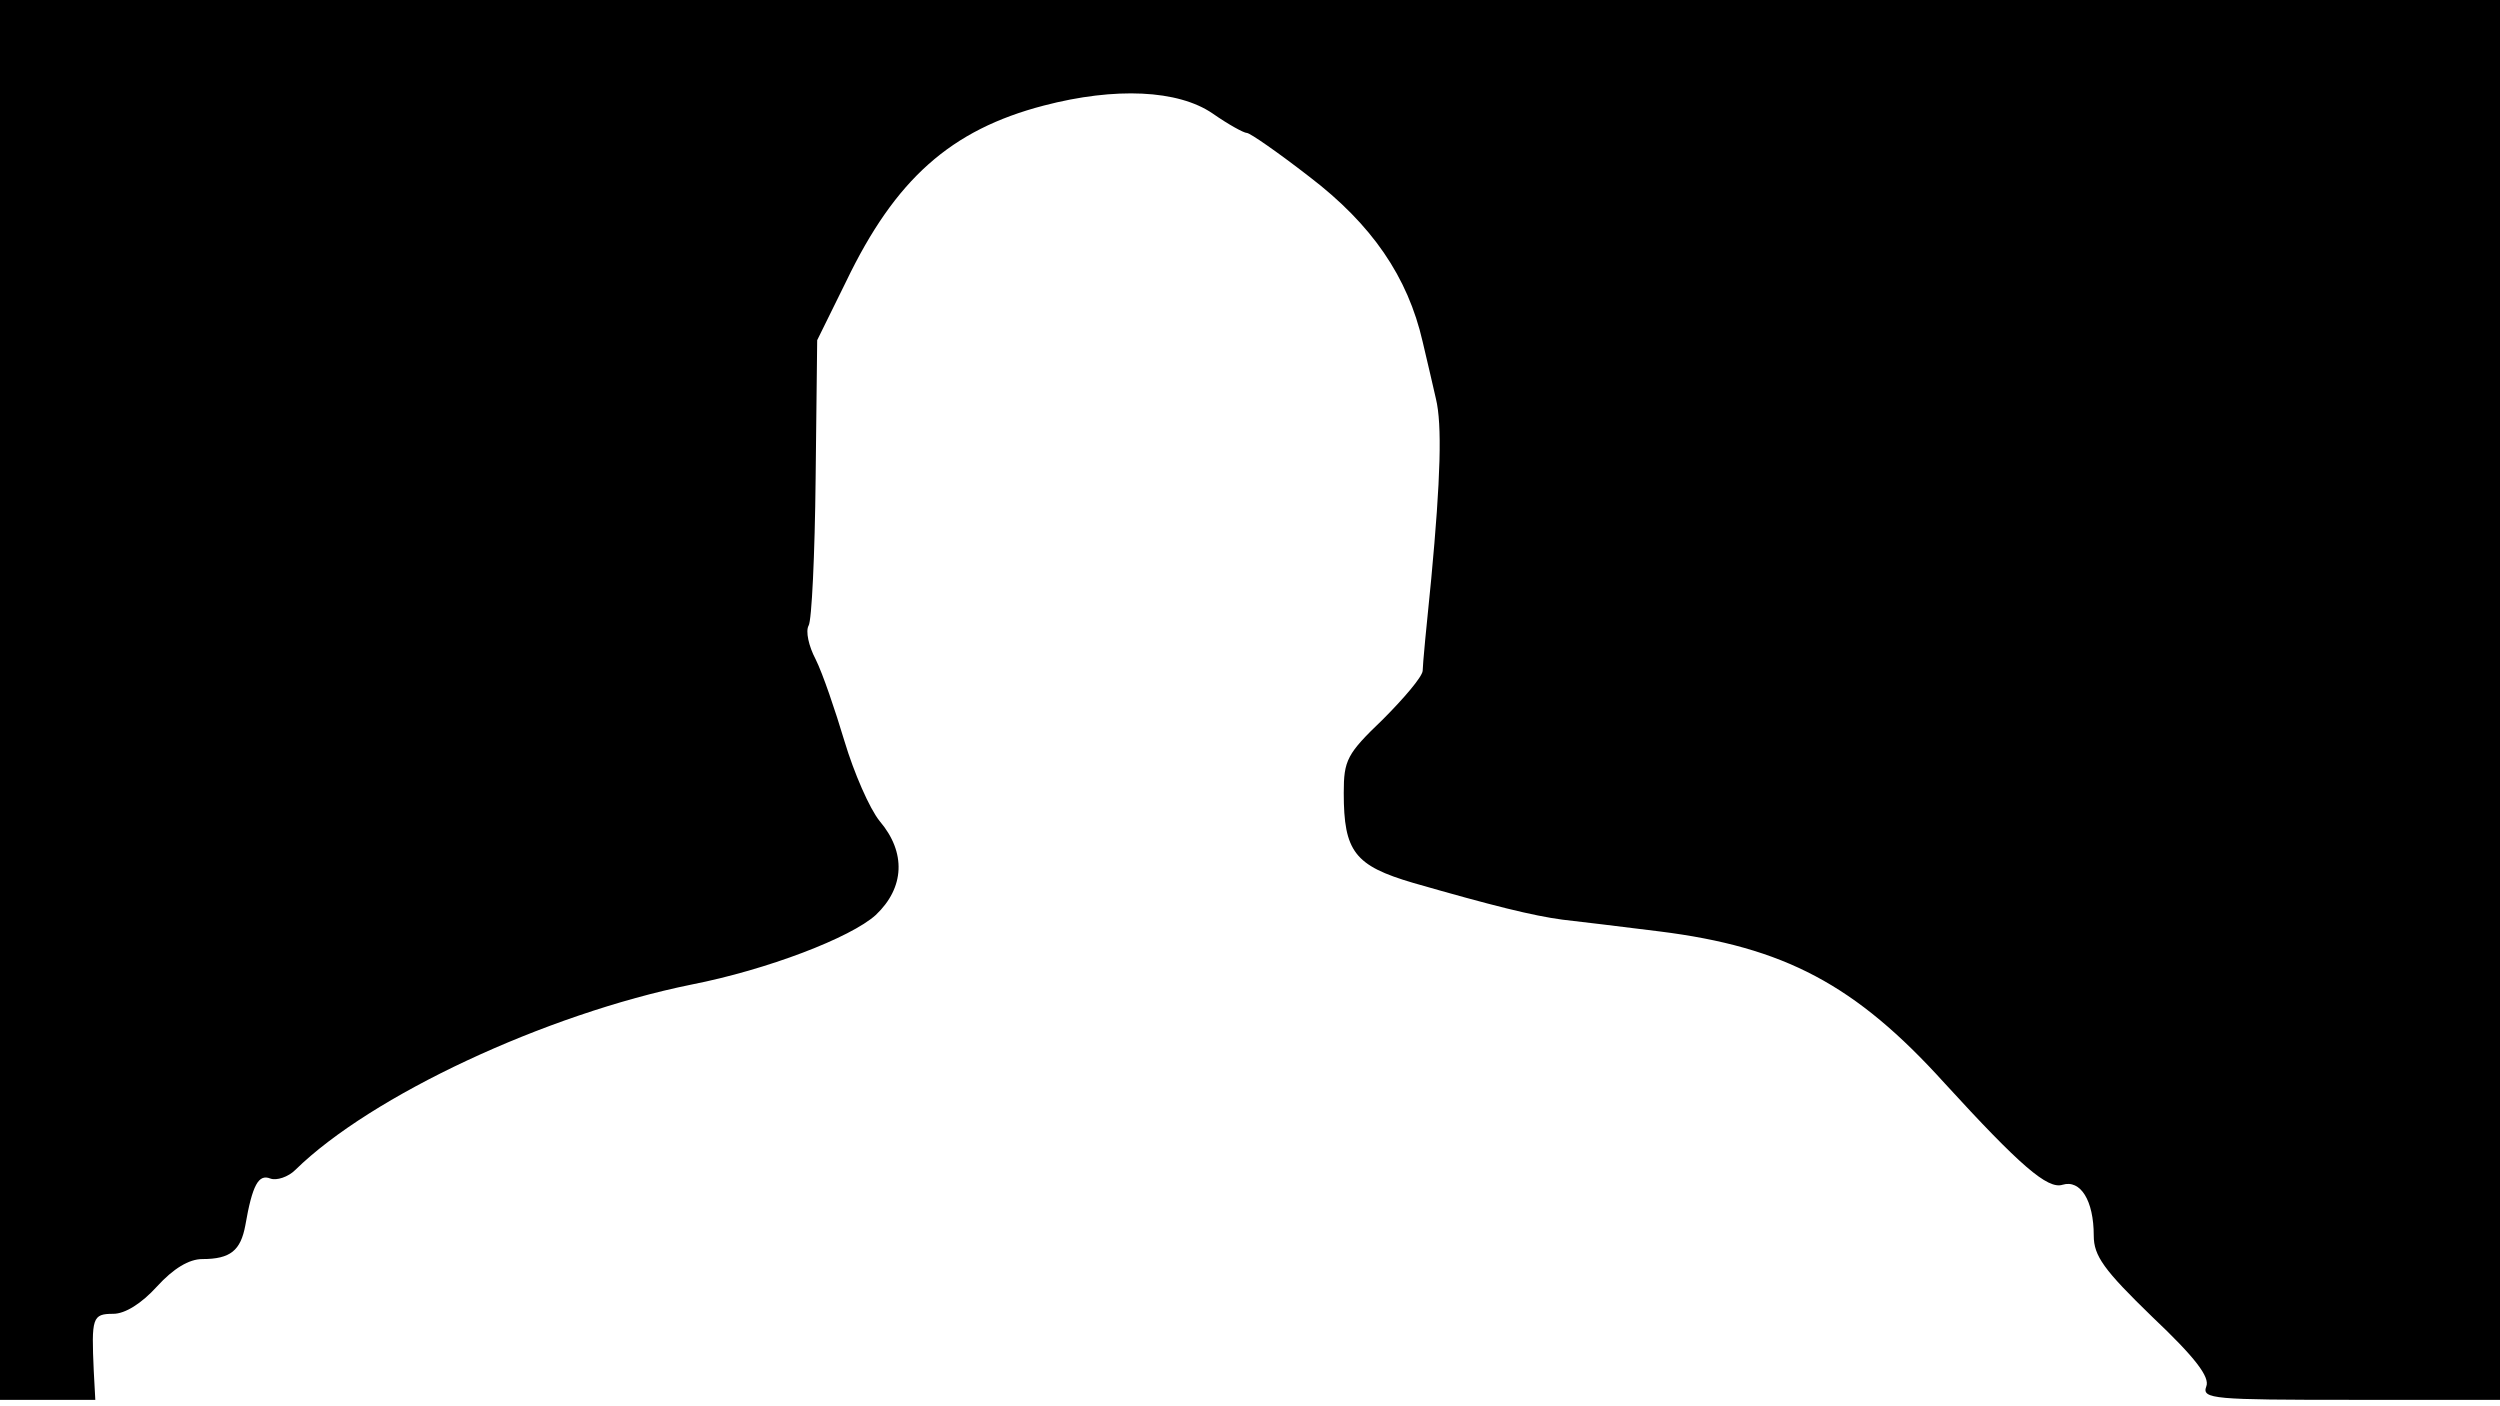 <svg version="1.0" xmlns="http://www.w3.org/2000/svg"
 width="668px" style="transform:scale(1,1.001);" height="375.75px" viewBox="0 0 320 180"
 preserveAspectRatio="xMidYMid meet">
<g transform="translate(0,180) scale(0.1,-0.1)"
fill="#000000" stroke="none">
<path d="M0 905 l0 -895 61 0 61 0 -2 37 c-3 68 -2 73 25 73 15 0 36 13 56 35 21 23 41
35 58 35 36 0 49 11 55 43 9 52 17 66 32 60 8 -3 23 2 32 11 97 95 320 199
507 237 97 19 204 60 236 89 37 35 39 80 5 120 -13 16 -33 62 -45 102 -12 40
-28 87 -37 105 -9 17 -13 36 -9 43 4 6 8 91 9 188 l2 177 37 75 c63 131 134
194 253 225 92 24 172 20 216 -10 20 -14 40 -25 44 -25 4 0 40 -25 80 -56 80
-61 126 -128 145 -211 6 -26 14 -59 17 -73 8 -33 6 -102 -6 -230 -6 -58 -11
-111 -11 -118 -1 -8 -24 -35 -51 -62 -46 -44 -50 -52 -50 -94 0 -75 14 -93 89
-115 101 -29 153 -42 191 -47 19 -2 75 -9 124 -15 160 -20 251 -68 365 -194
97 -106 132 -136 151 -130 23 7 40 -20 40 -65 0 -26 13 -44 75 -104 55 -52 74
-77 69 -89 -6 -16 10 -17 185 -17 l191 0 0 895 0 895 -1600 0 -1600 0 0 -895z"/>
</g>
</svg>
